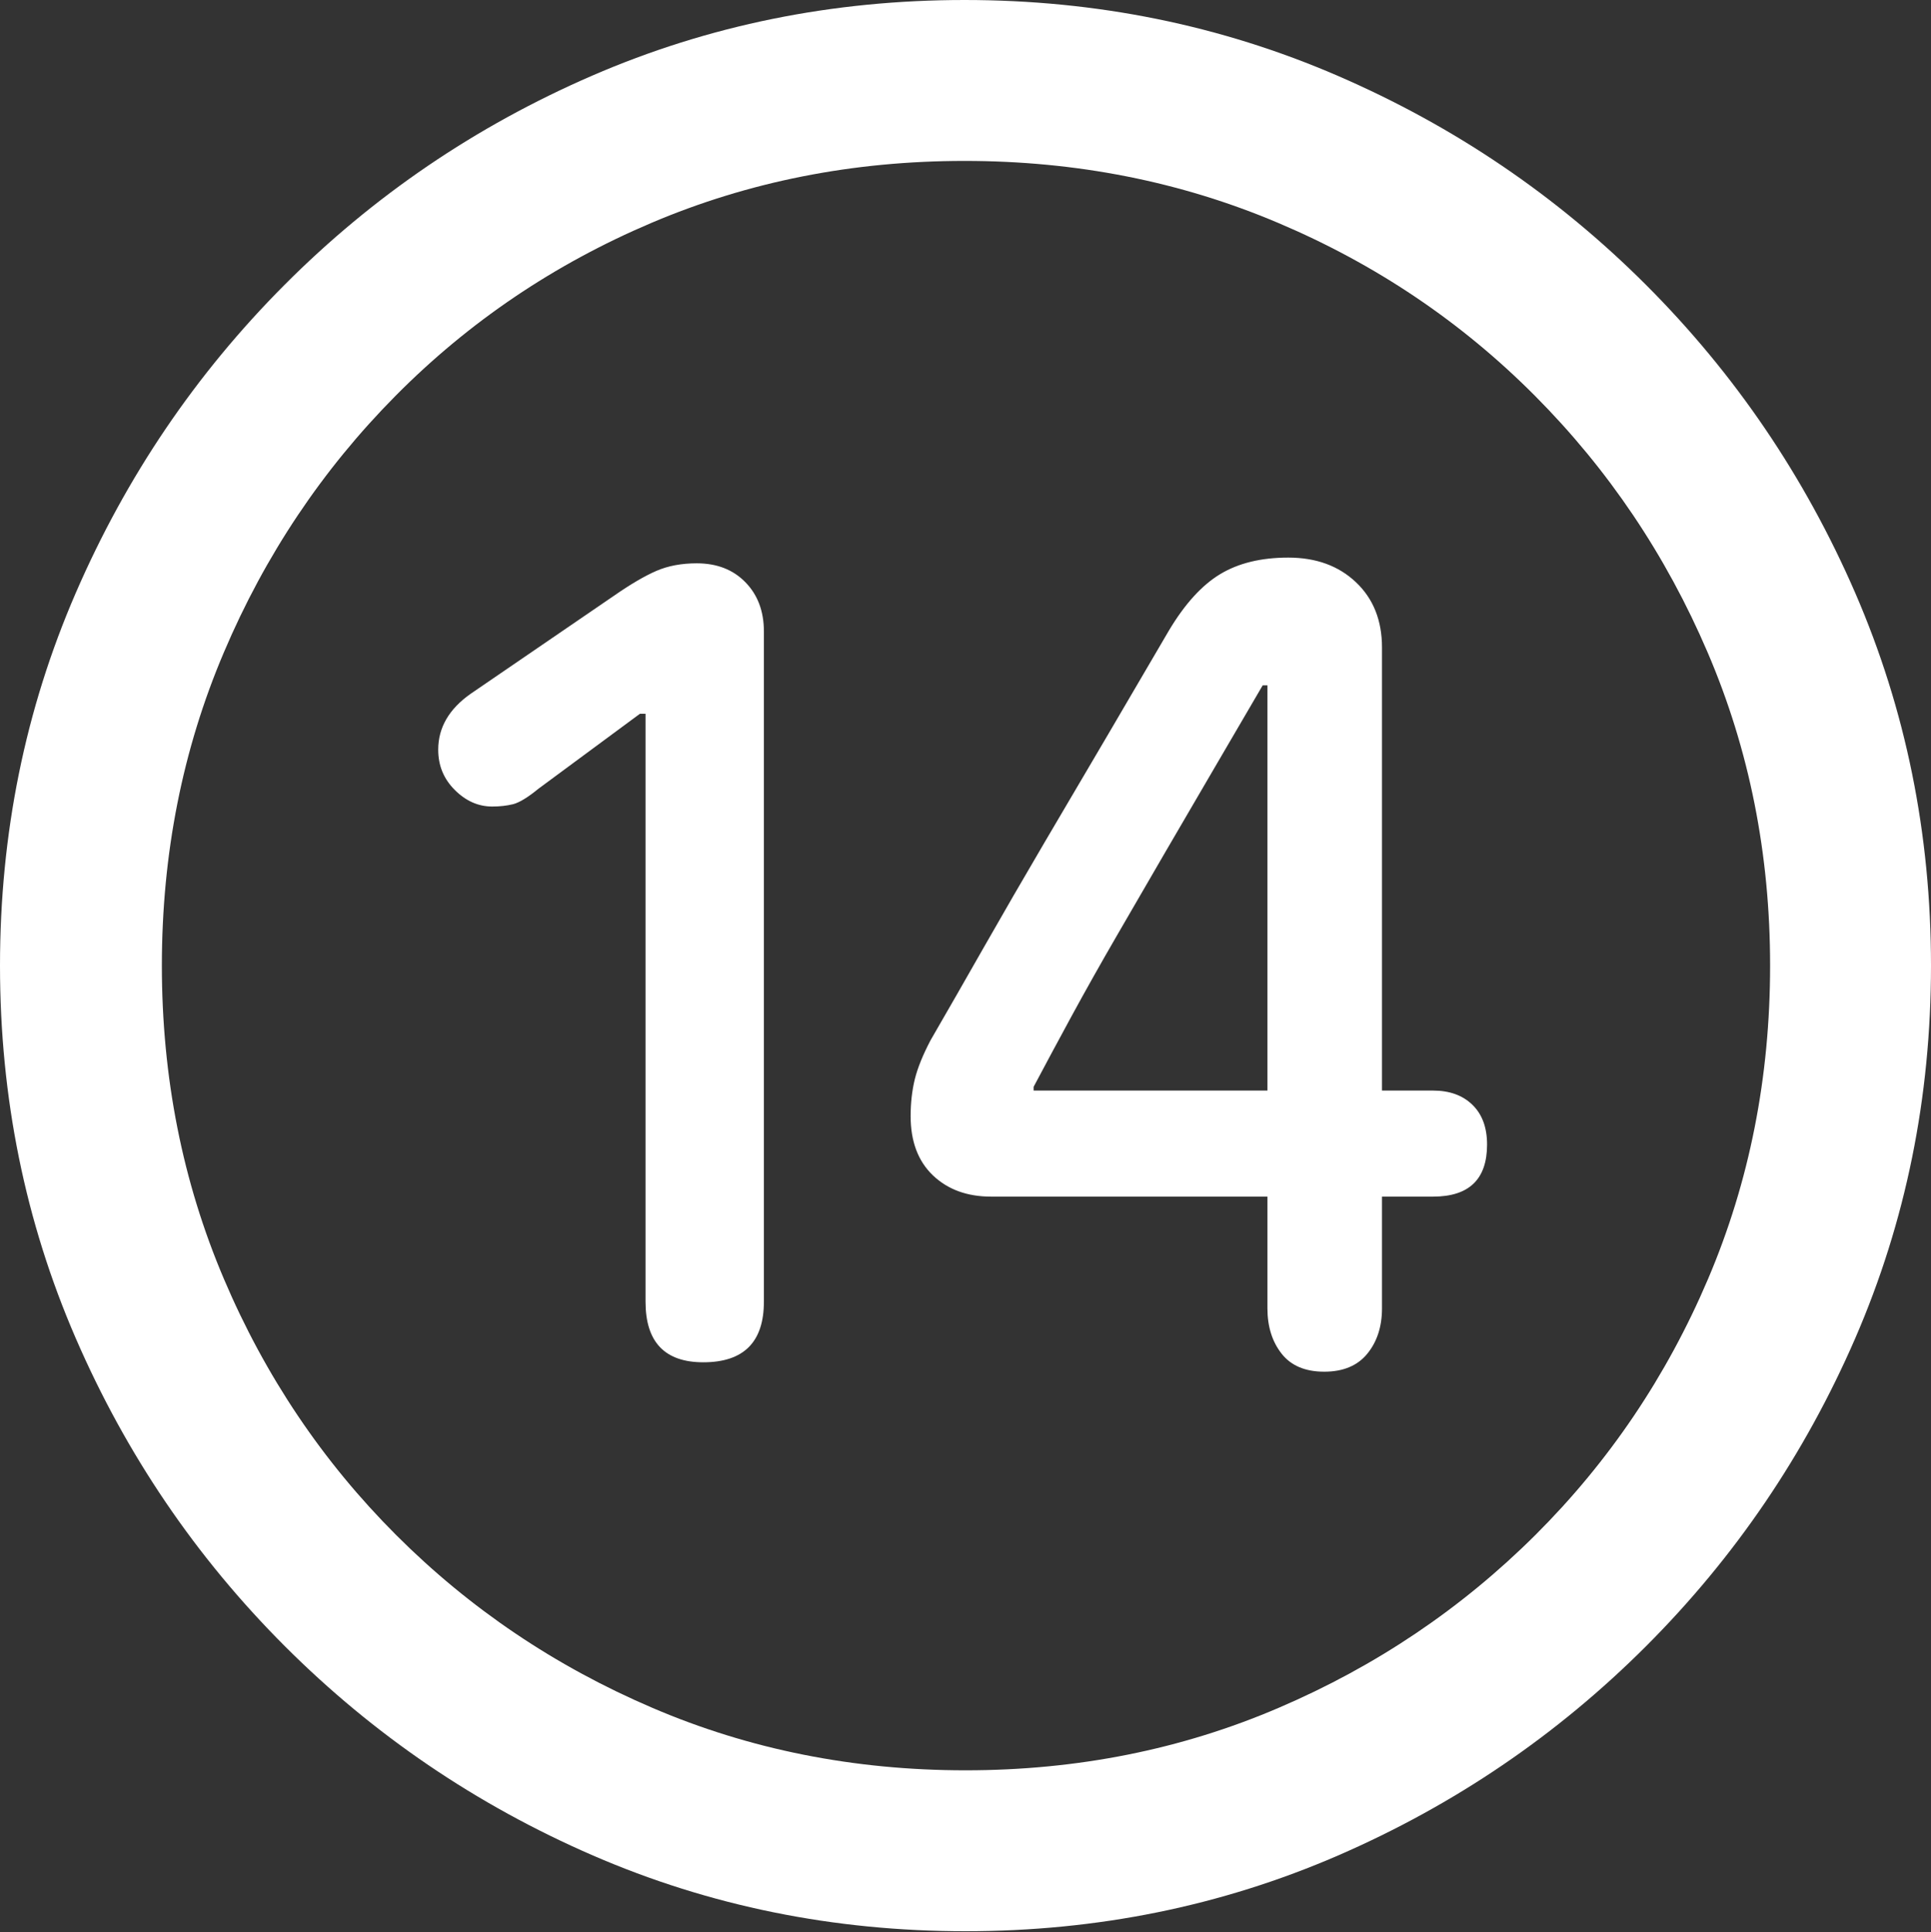 <?xml version="1.0" encoding="UTF-8"?>
<!--Generator: Apple Native CoreSVG 175.5-->
<!DOCTYPE svg
PUBLIC "-//W3C//DTD SVG 1.1//EN"
       "http://www.w3.org/Graphics/SVG/1.1/DTD/svg11.dtd">
<svg version="1.1" xmlns="http://www.w3.org/2000/svg" xmlns:xlink="http://www.w3.org/1999/xlink" width="19.922" height="19.932">
 <rect width="100%" height="100%" fill="#333333" stroke="none"/>
 <g>
  <rect height="19.932" opacity="0" width="19.922" x="0" y="0"/>
  <path d="M9.961 19.922Q12.002 19.922 13.804 19.141Q15.605 18.359 16.982 16.982Q18.359 15.605 19.141 13.804Q19.922 12.002 19.922 9.961Q19.922 7.92 19.141 6.118Q18.359 4.316 16.982 2.939Q15.605 1.562 13.799 0.781Q11.992 0 9.951 0Q7.91 0 6.108 0.781Q4.307 1.562 2.935 2.939Q1.562 4.316 0.781 6.118Q0 7.92 0 9.961Q0 12.002 0.781 13.804Q1.562 15.605 2.939 16.982Q4.316 18.359 6.118 19.141Q7.92 19.922 9.961 19.922ZM9.961 18.262Q8.232 18.262 6.729 17.617Q5.225 16.973 4.087 15.835Q2.949 14.697 2.31 13.193Q1.67 11.69 1.67 9.961Q1.67 8.232 2.31 6.729Q2.949 5.225 4.082 4.082Q5.215 2.939 6.719 2.3Q8.223 1.66 9.951 1.66Q11.68 1.66 13.188 2.3Q14.697 2.939 15.835 4.082Q16.973 5.225 17.617 6.729Q18.262 8.232 18.262 9.961Q18.262 11.69 17.622 13.193Q16.982 14.697 15.84 15.835Q14.697 16.973 13.193 17.617Q11.69 18.262 9.961 18.262Z" fill="#ffffff"/>
  <path d="M7.256 14.053Q7.881 14.053 7.881 13.428L7.881 6.514Q7.881 6.201 7.69 6.006Q7.5 5.811 7.188 5.811Q6.953 5.811 6.772 5.889Q6.592 5.967 6.338 6.143L4.854 7.158Q4.521 7.393 4.521 7.734Q4.521 7.979 4.692 8.149Q4.863 8.32 5.078 8.32Q5.195 8.32 5.293 8.296Q5.391 8.271 5.557 8.135L6.602 7.363L6.66 7.363L6.66 13.428Q6.66 14.053 7.256 14.053ZM13.662 14.15Q13.955 14.15 14.106 13.965Q14.258 13.779 14.258 13.496L14.258 12.344L14.785 12.344Q15.342 12.344 15.342 11.807Q15.342 11.543 15.19 11.396Q15.039 11.25 14.785 11.25L14.258 11.25L14.258 6.68Q14.258 6.26 13.989 6.006Q13.721 5.752 13.291 5.752Q12.871 5.752 12.588 5.923Q12.305 6.094 12.06 6.504Q11.758 7.021 11.431 7.578Q11.104 8.135 10.776 8.691Q10.449 9.248 10.151 9.771Q9.854 10.293 9.6 10.732Q9.482 10.957 9.438 11.133Q9.395 11.309 9.395 11.514Q9.395 11.904 9.624 12.124Q9.854 12.344 10.225 12.344L13.076 12.344L13.076 13.496Q13.076 13.779 13.223 13.965Q13.369 14.15 13.662 14.15ZM13.076 11.25L10.664 11.25L10.664 11.211Q10.84 10.879 11.055 10.483Q11.27 10.088 11.519 9.658Q11.768 9.229 12.026 8.784Q12.285 8.34 12.539 7.905Q12.793 7.471 13.027 7.07L13.076 7.07Z" fill="#ffffff"/>
 </g>
</svg>

